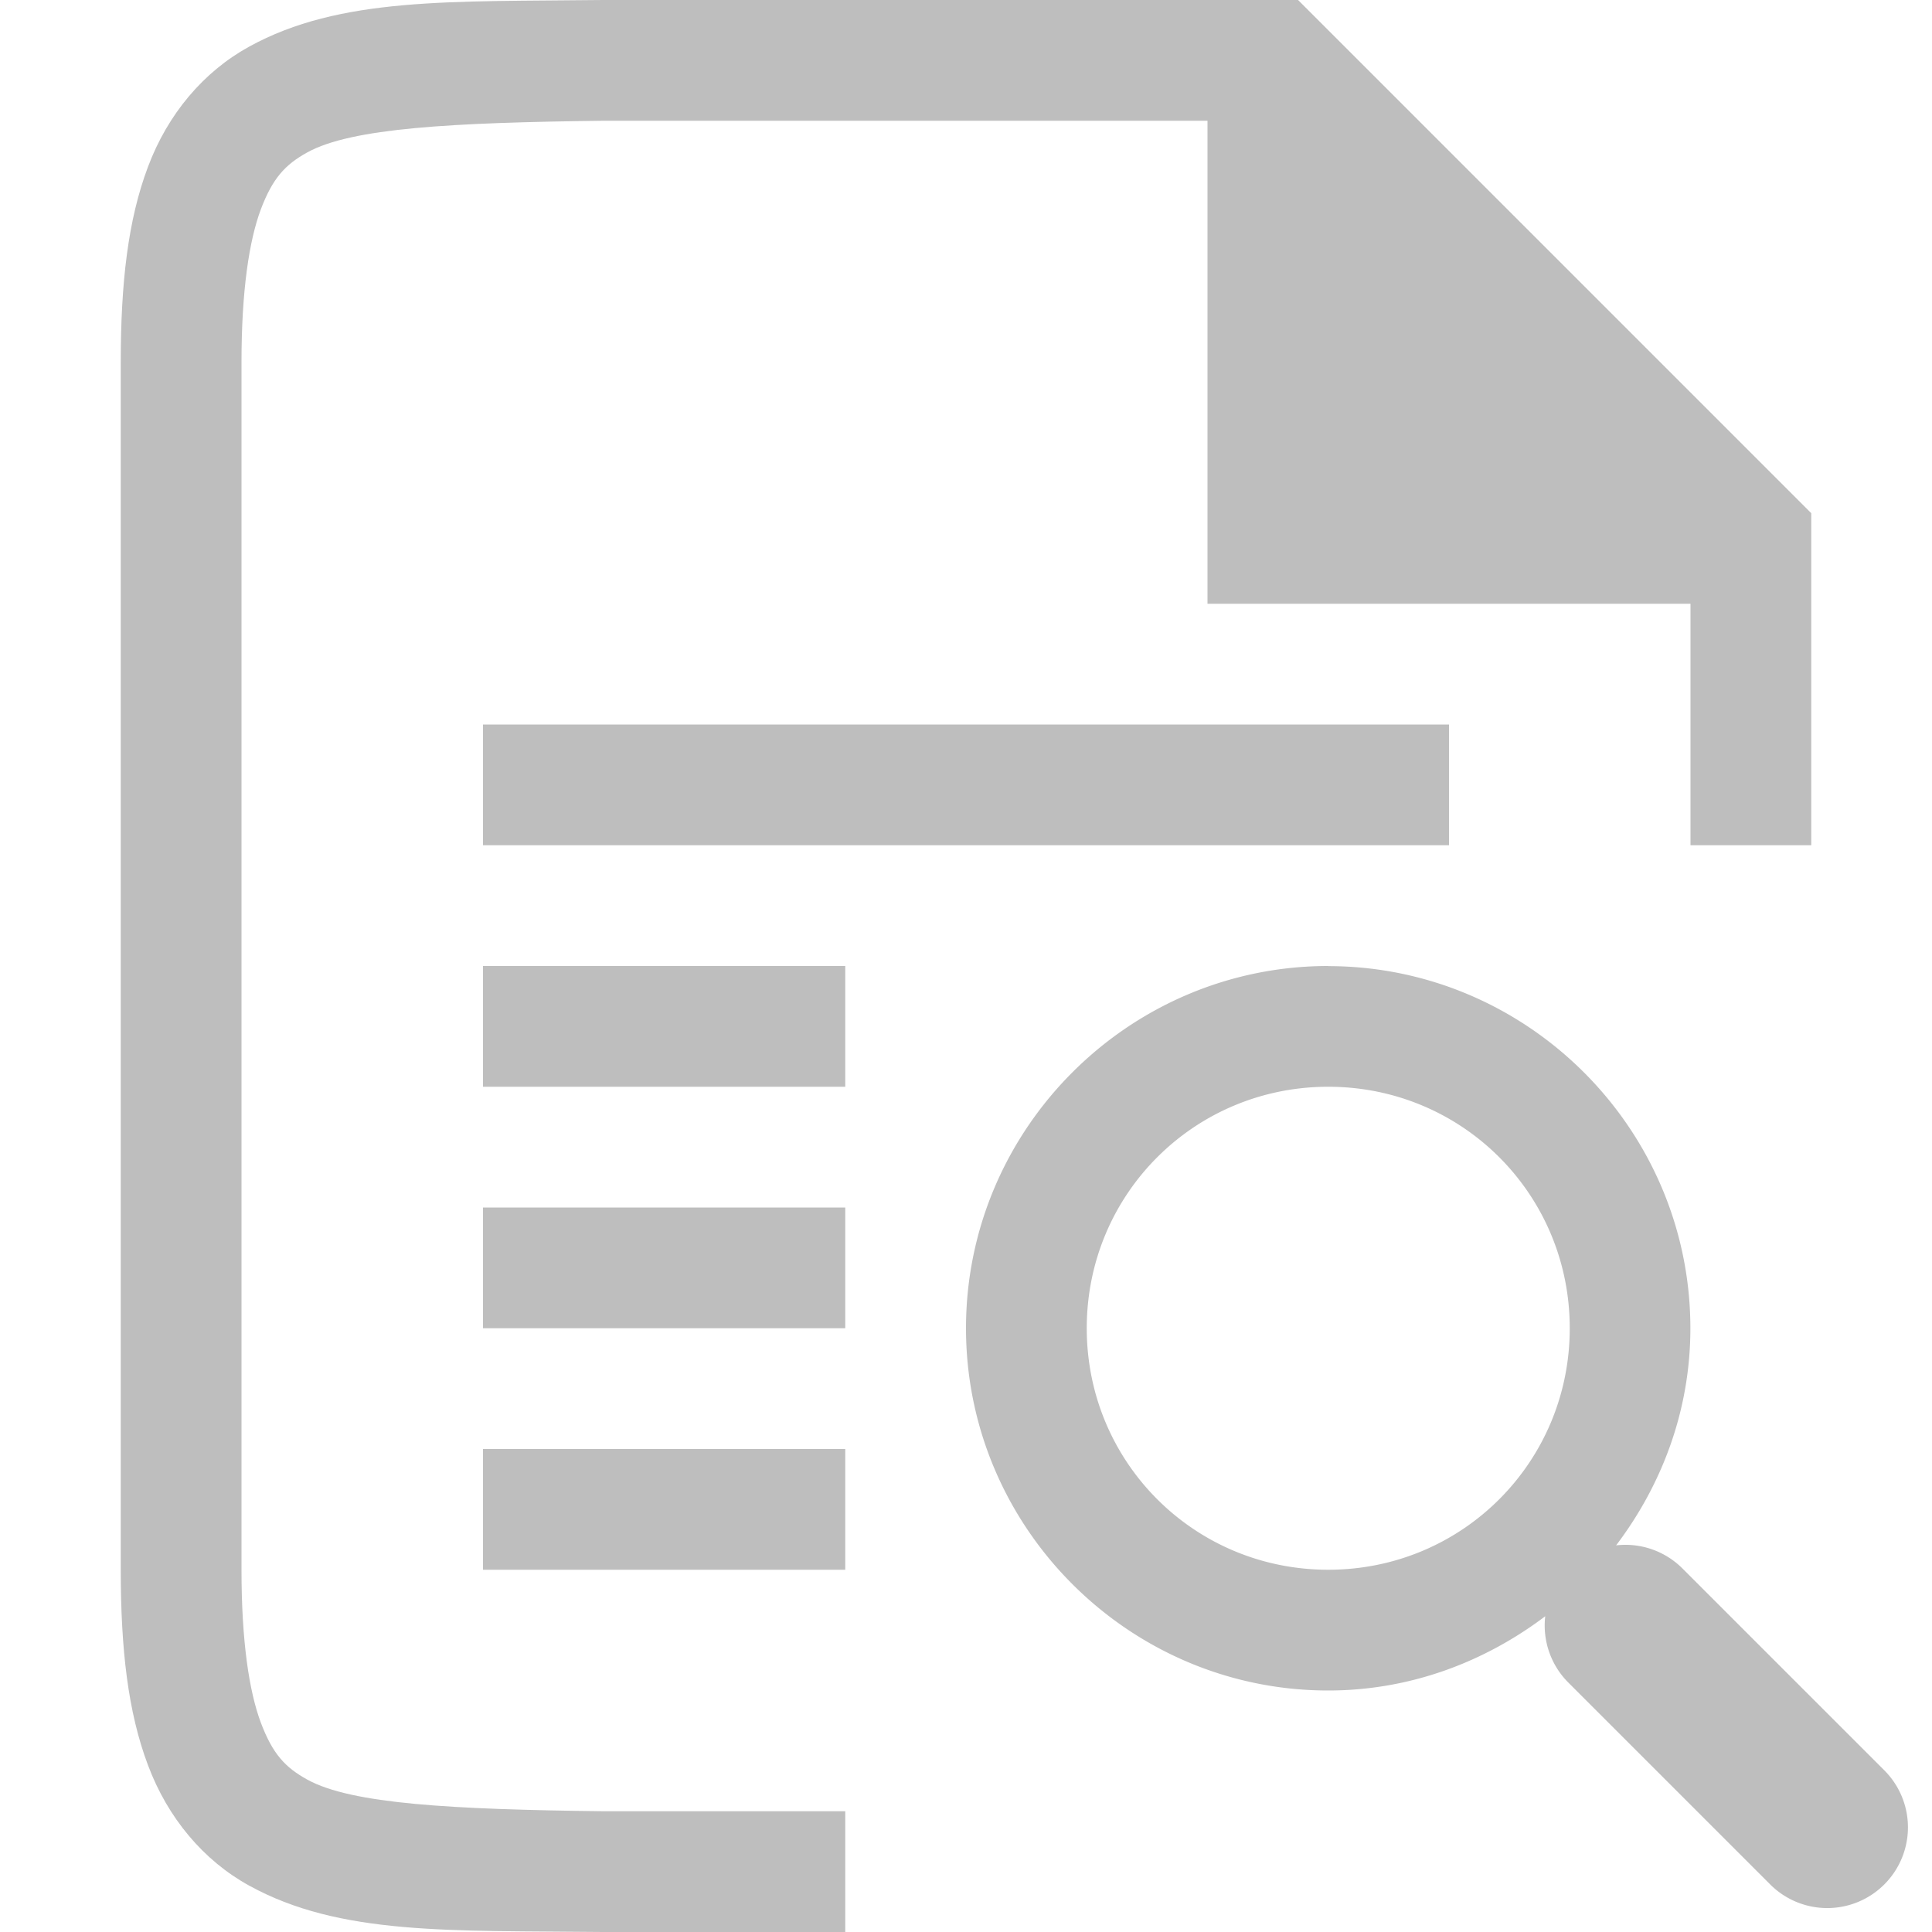 <?xml version="1.0" encoding="UTF-8" standalone="no"?>
<svg
   height="16"
   id="svg7384"
   version="1.1"
   width="16"
   sodipodi:docname="yelp-page-search-symbolic.svg"
   inkscape:version="1.1 (ce6663b3b7, 2021-05-25)"
   xmlns:inkscape="http://www.inkscape.org/namespaces/inkscape"
   xmlns:sodipodi="http://sodipodi.sourceforge.net/DTD/sodipodi-0.dtd"
   xmlns="http://www.w3.org/2000/svg"
   xmlns:svg="http://www.w3.org/2000/svg"
   xmlns:rdf="http://www.w3.org/1999/02/22-rdf-syntax-ns#"
   xmlns:cc="http://creativecommons.org/ns#"
   xmlns:dc="http://purl.org/dc/elements/1.1/">
  <sodipodi:namedview
     id="namedview21"
     pagecolor="#ffffff"
     bordercolor="#666666"
     borderopacity="1.0"
     inkscape:pageshadow="2"
     inkscape:pageopacity="0.0"
     inkscape:pagecheckerboard="0"
     showgrid="true"
     inkscape:zoom="7"
     inkscape:cx="-19.214286"
     inkscape:cy="-3.2857143"
     inkscape:window-width="1920"
     inkscape:window-height="1043"
     inkscape:window-x="1920"
     inkscape:window-y="0"
     inkscape:window-maximized="1"
     inkscape:current-layer="svg7384">
    <inkscape:grid
       type="xygrid"
       id="grid31" />
  </sodipodi:namedview>
  <defs
     id="defs7386">
    <linearGradient
       id="linearGradient5606"
       inkscape:swatch="solid">
      <stop
         id="stop5608"
         offset="0"
         style="stop-color:#000000;stop-opacity:1;" />
    </linearGradient>
    <linearGradient
       id="linearGradient4526"
       inkscape:swatch="solid">
      <stop
         id="stop4528"
         offset="0"
         style="stop-color:#ffffff;stop-opacity:1;" />
    </linearGradient>
    <linearGradient
       id="linearGradient3600-4"
       inkscape:swatch="gradient">
      <stop
         id="stop3602-7"
         offset="0"
         style="stop-color:#f4f4f4;stop-opacity:1" />
      <stop
         id="stop3604-6"
         offset="1"
         style="stop-color:#dbdbdb;stop-opacity:1" />
    </linearGradient>
  </defs>
  <g
     id="layer9"
     label="status"
     style="display:inline"
     transform="translate(-433,-213)" />
  <g
     id="layer2"
     style="display:inline"
     transform="translate(-192,-580)" />
  <g
     id="layer4"
     style="display:inline"
     transform="translate(-192,-580)" />
  <g
     id="g1812"
     style="display:inline"
     transform="translate(-192,-580)" />
  <g
     id="g6217"
     style="display:inline"
     transform="translate(-192,-580)" />
  <g
     id="layer3"
     style="display:inline"
     transform="translate(-192,-580)" />
  <g
     id="g1833"
     style="display:inline"
     transform="translate(-192,-580)" />
  <path
     id="path5289-0-6"
     style="color:#000000;display:inline;overflow:visible;visibility:visible;fill:#bebebe;fill-opacity:1;fill-rule:nonzero;stroke:none;stroke-width:4;marker:none;enable-background:accumulate"
     d="M 4.994 0 C 3.736 0.015 2.815 -0.028 2.062 0.387 C 1.686 0.594 1.389 0.944 1.225 1.383 C 1.06 1.821 1 2.342 1 3 L 1 13 C 1 13.658 1.06 14.179 1.225 14.617 C 1.389 15.056 1.686 15.408 2.062 15.615 C 2.815 16.031 3.736 15.986 4.994 16 L 4.998 16 L 7 16 L 7 15 L 5 15 C 3.741 14.985 2.911 14.94 2.545 14.738 C 2.362 14.637 2.258 14.526 2.16 14.266 C 2.063 14.006 2 13.592 2 13 L 2 3 C 2 2.408 2.063 1.994 2.16 1.734 C 2.258 1.475 2.362 1.363 2.545 1.262 C 2.911 1.06 3.741 1.015 5 1 L 5.006 1 L 10 1 L 10 5 L 12 5 L 14 5 L 14 7 L 15 7 L 15 5 L 15 4.25 L 10.75 0 L 10 0 L 4.996 0 L 4.994 0 z M 4 6 L 4 7 L 7 7 L 12 7 L 12 6 L 4 6 z M 4 8 L 4 9 L 7 9 L 7 8 L 4 8 z M 4 10 L 4 11 L 7 11 L 7 10 L 4 10 z M 4 12 L 4 13 L 7 13 L 7 12 L 4 12 z " />
  <path
     id="path1244"
     style="color:#000000;font-style:normal;font-variant:normal;font-weight:normal;font-stretch:normal;font-size:medium;line-height:normal;font-family:sans-serif;font-variant-ligatures:normal;font-variant-position:normal;font-variant-caps:normal;font-variant-numeric:normal;font-variant-alternates:normal;font-variant-east-asian:normal;font-feature-settings:normal;font-variation-settings:normal;text-indent:0;text-align:start;text-decoration:none;text-decoration-line:none;text-decoration-style:solid;text-decoration-color:#000000;letter-spacing:normal;word-spacing:normal;text-transform:none;writing-mode:lr-tb;direction:ltr;text-orientation:mixed;dominant-baseline:auto;baseline-shift:baseline;text-anchor:start;white-space:normal;shape-padding:0;shape-margin:0;inline-size:0;clip-rule:nonzero;display:inline;overflow:visible;visibility:visible;isolation:auto;mix-blend-mode:normal;color-interpolation:sRGB;color-interpolation-filters:linearRGB;solid-color:#000000;solid-opacity:1;vector-effect:none;fill:#bebebe;fill-opacity:1;fill-rule:nonzero;stroke:none;stroke-linecap:round;stroke-linejoin:miter;stroke-miterlimit:4;stroke-dasharray:none;stroke-dashoffset:0;stroke-opacity:1;marker:none;color-rendering:auto;image-rendering:auto;shape-rendering:auto;text-rendering:auto;enable-background:accumulate;stop-color:#000000"
     d="m 11,8 c -1.651,0 -3,1.349 -3,3 0,1.651 1.349,3 3,3 0.676,0 1.294,-0.235 1.797,-0.615 a 0.668,0.668 0 0 0 0.191,0.549 l 1.672,1.672 a 0.668,0.668 0 0 0 0.945,0 0.668,0.668 0 0 0 0,-0.945 l -1.672,-1.672 a 0.668,0.668 0 0 0 -0.496,-0.195 0.668,0.668 0 0 0 -0.053,0.004 c 0.381,-0.503 0.615,-1.121 0.615,-1.797 0,-1.651 -1.349,-3 -3,-3 z m 0,1 c 1.11,0 2,0.89 2,2 0,1.11 -0.89,2 -2,2 -1.11,0 -2,-0.89 -2,-2 0,-1.11 0.89,-2 2,-2 z" />
</svg>
